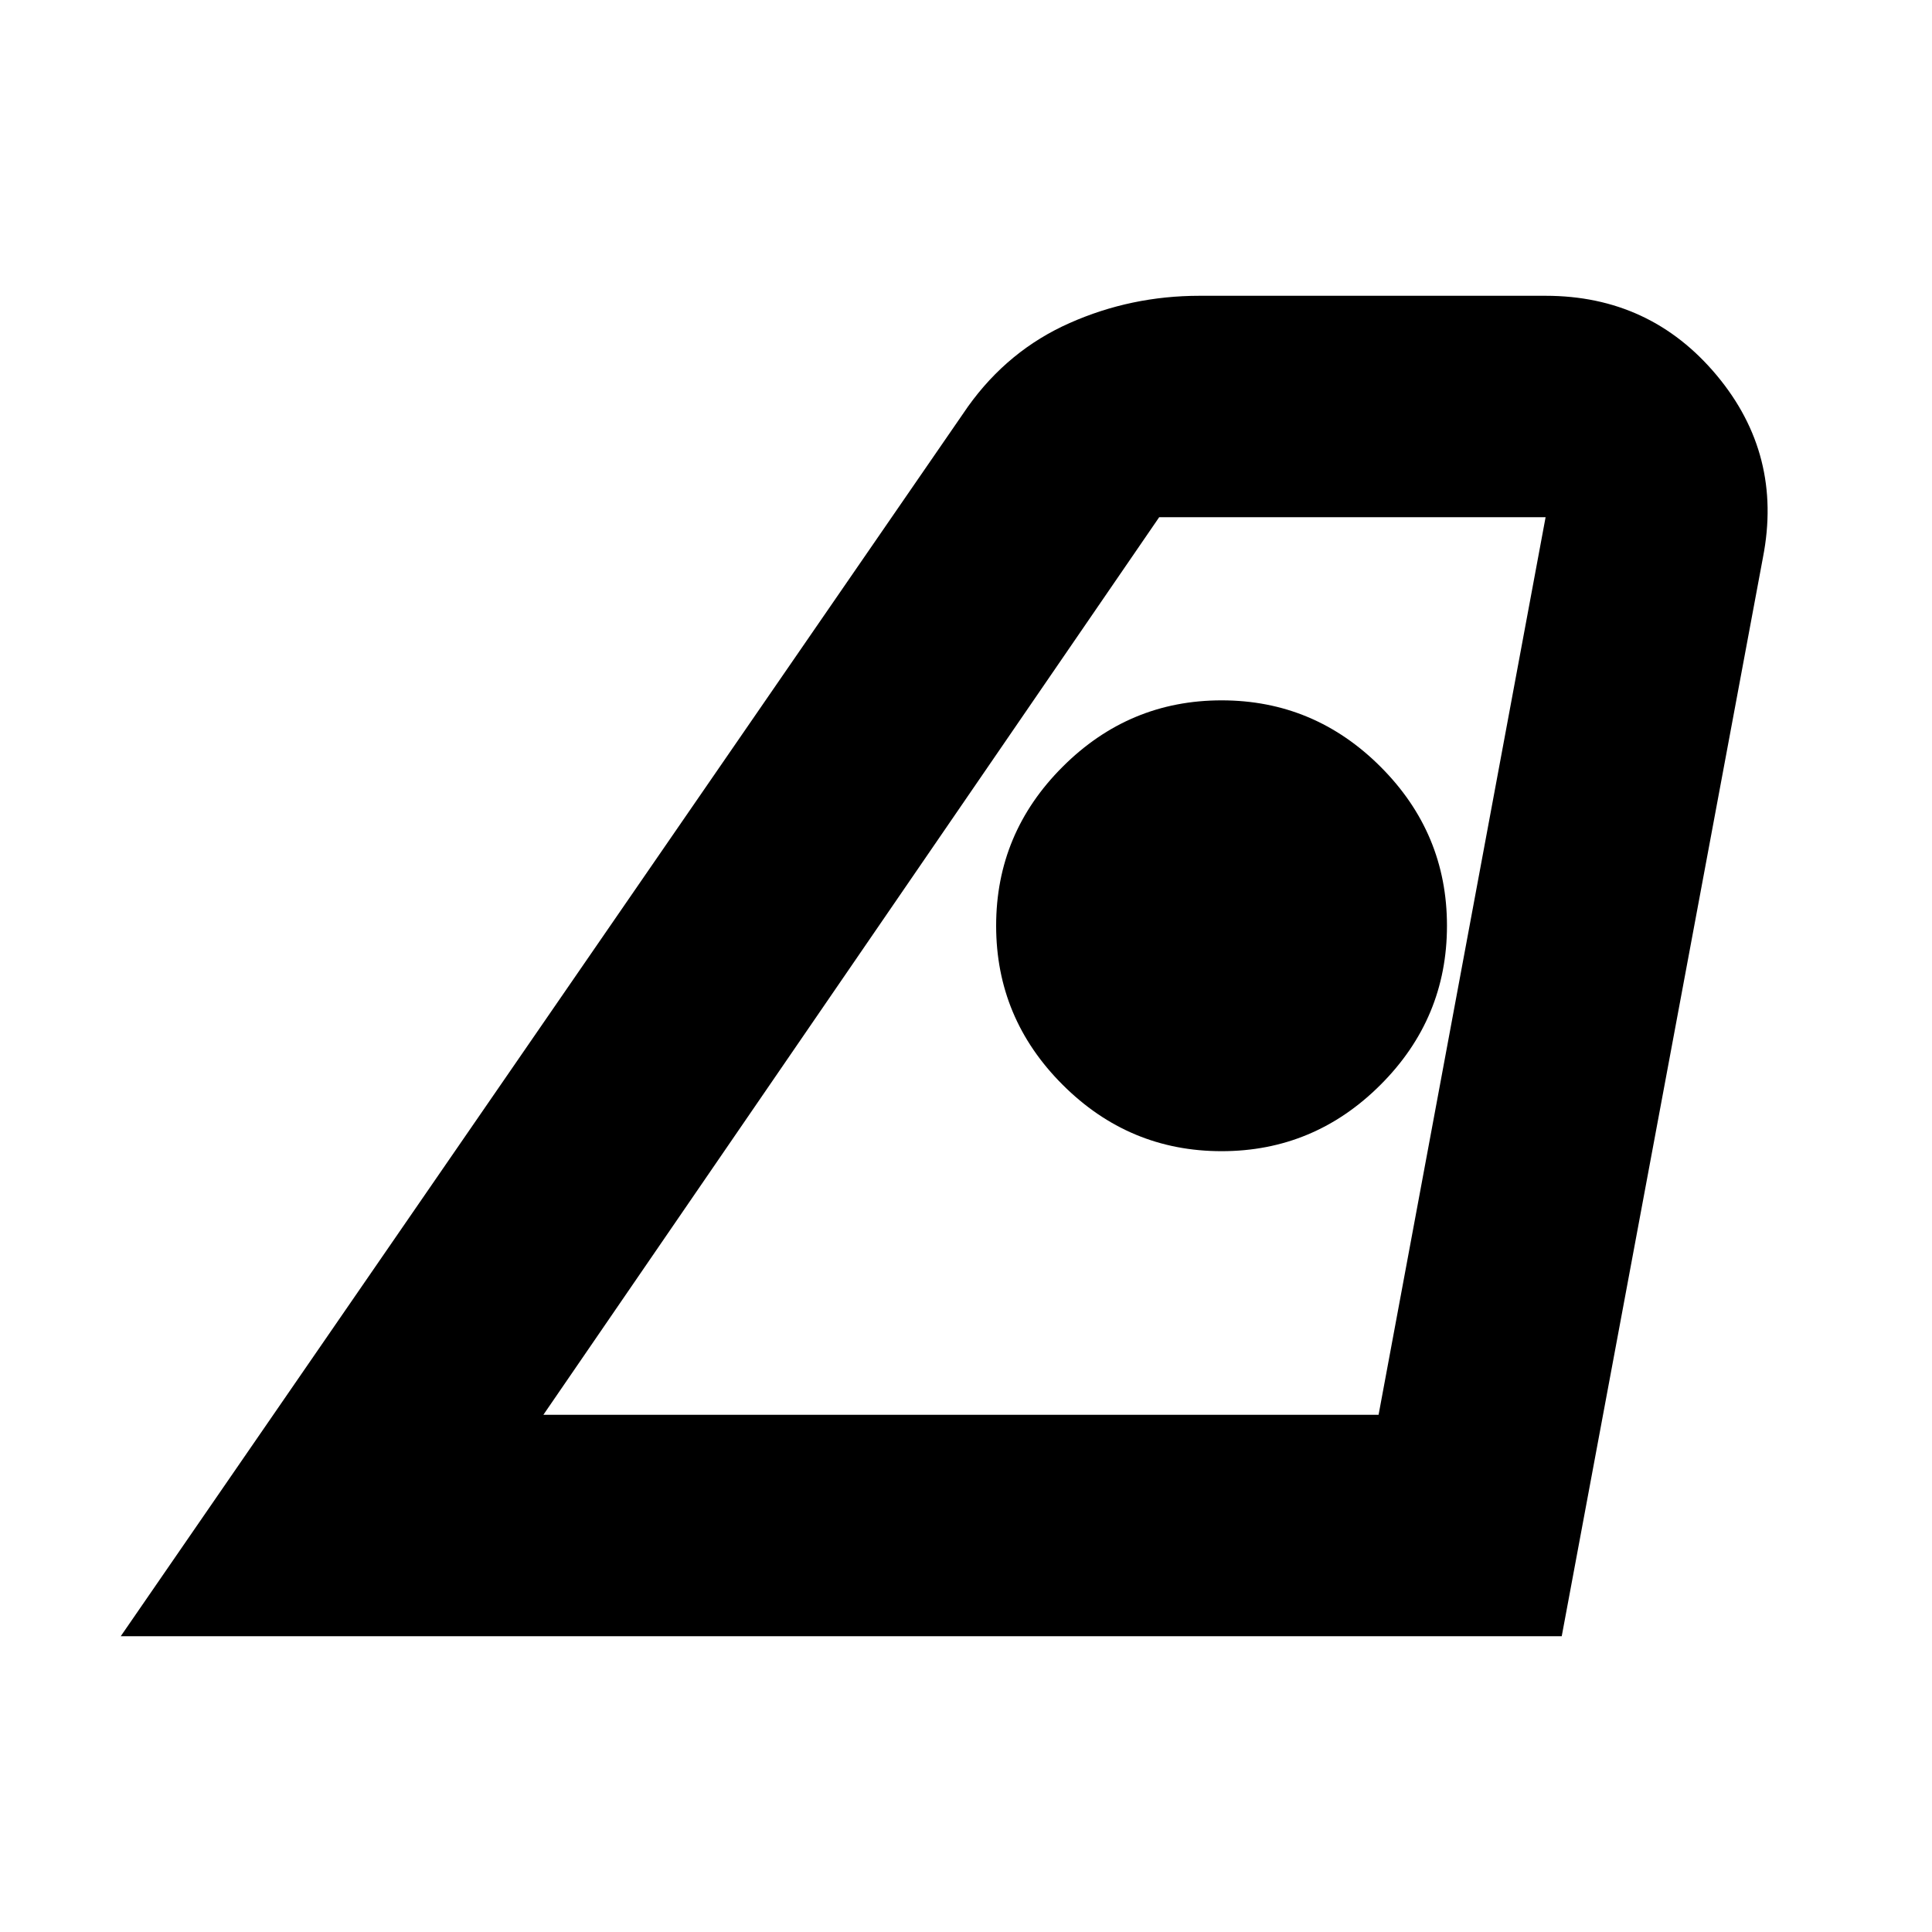 <svg xmlns="http://www.w3.org/2000/svg" height="20" width="20"><path d="M5.625 14.646h8.646L16 5.354h-4ZM1.25 16.938l8.771-12.73q.417-.583 1.052-.864.635-.282 1.344-.282H16q1.083 0 1.771.823.687.823.479 1.886l-2.083 11.167Zm11.396-5.021q.958 0 1.646-.688.687-.687.687-1.646 0-.958-.687-1.645-.688-.688-1.646-.688T11 7.938q-.688.687-.688 1.645 0 .959.688 1.646.688.688 1.646.688Zm-7.021 2.729h8.646Z"/></svg>